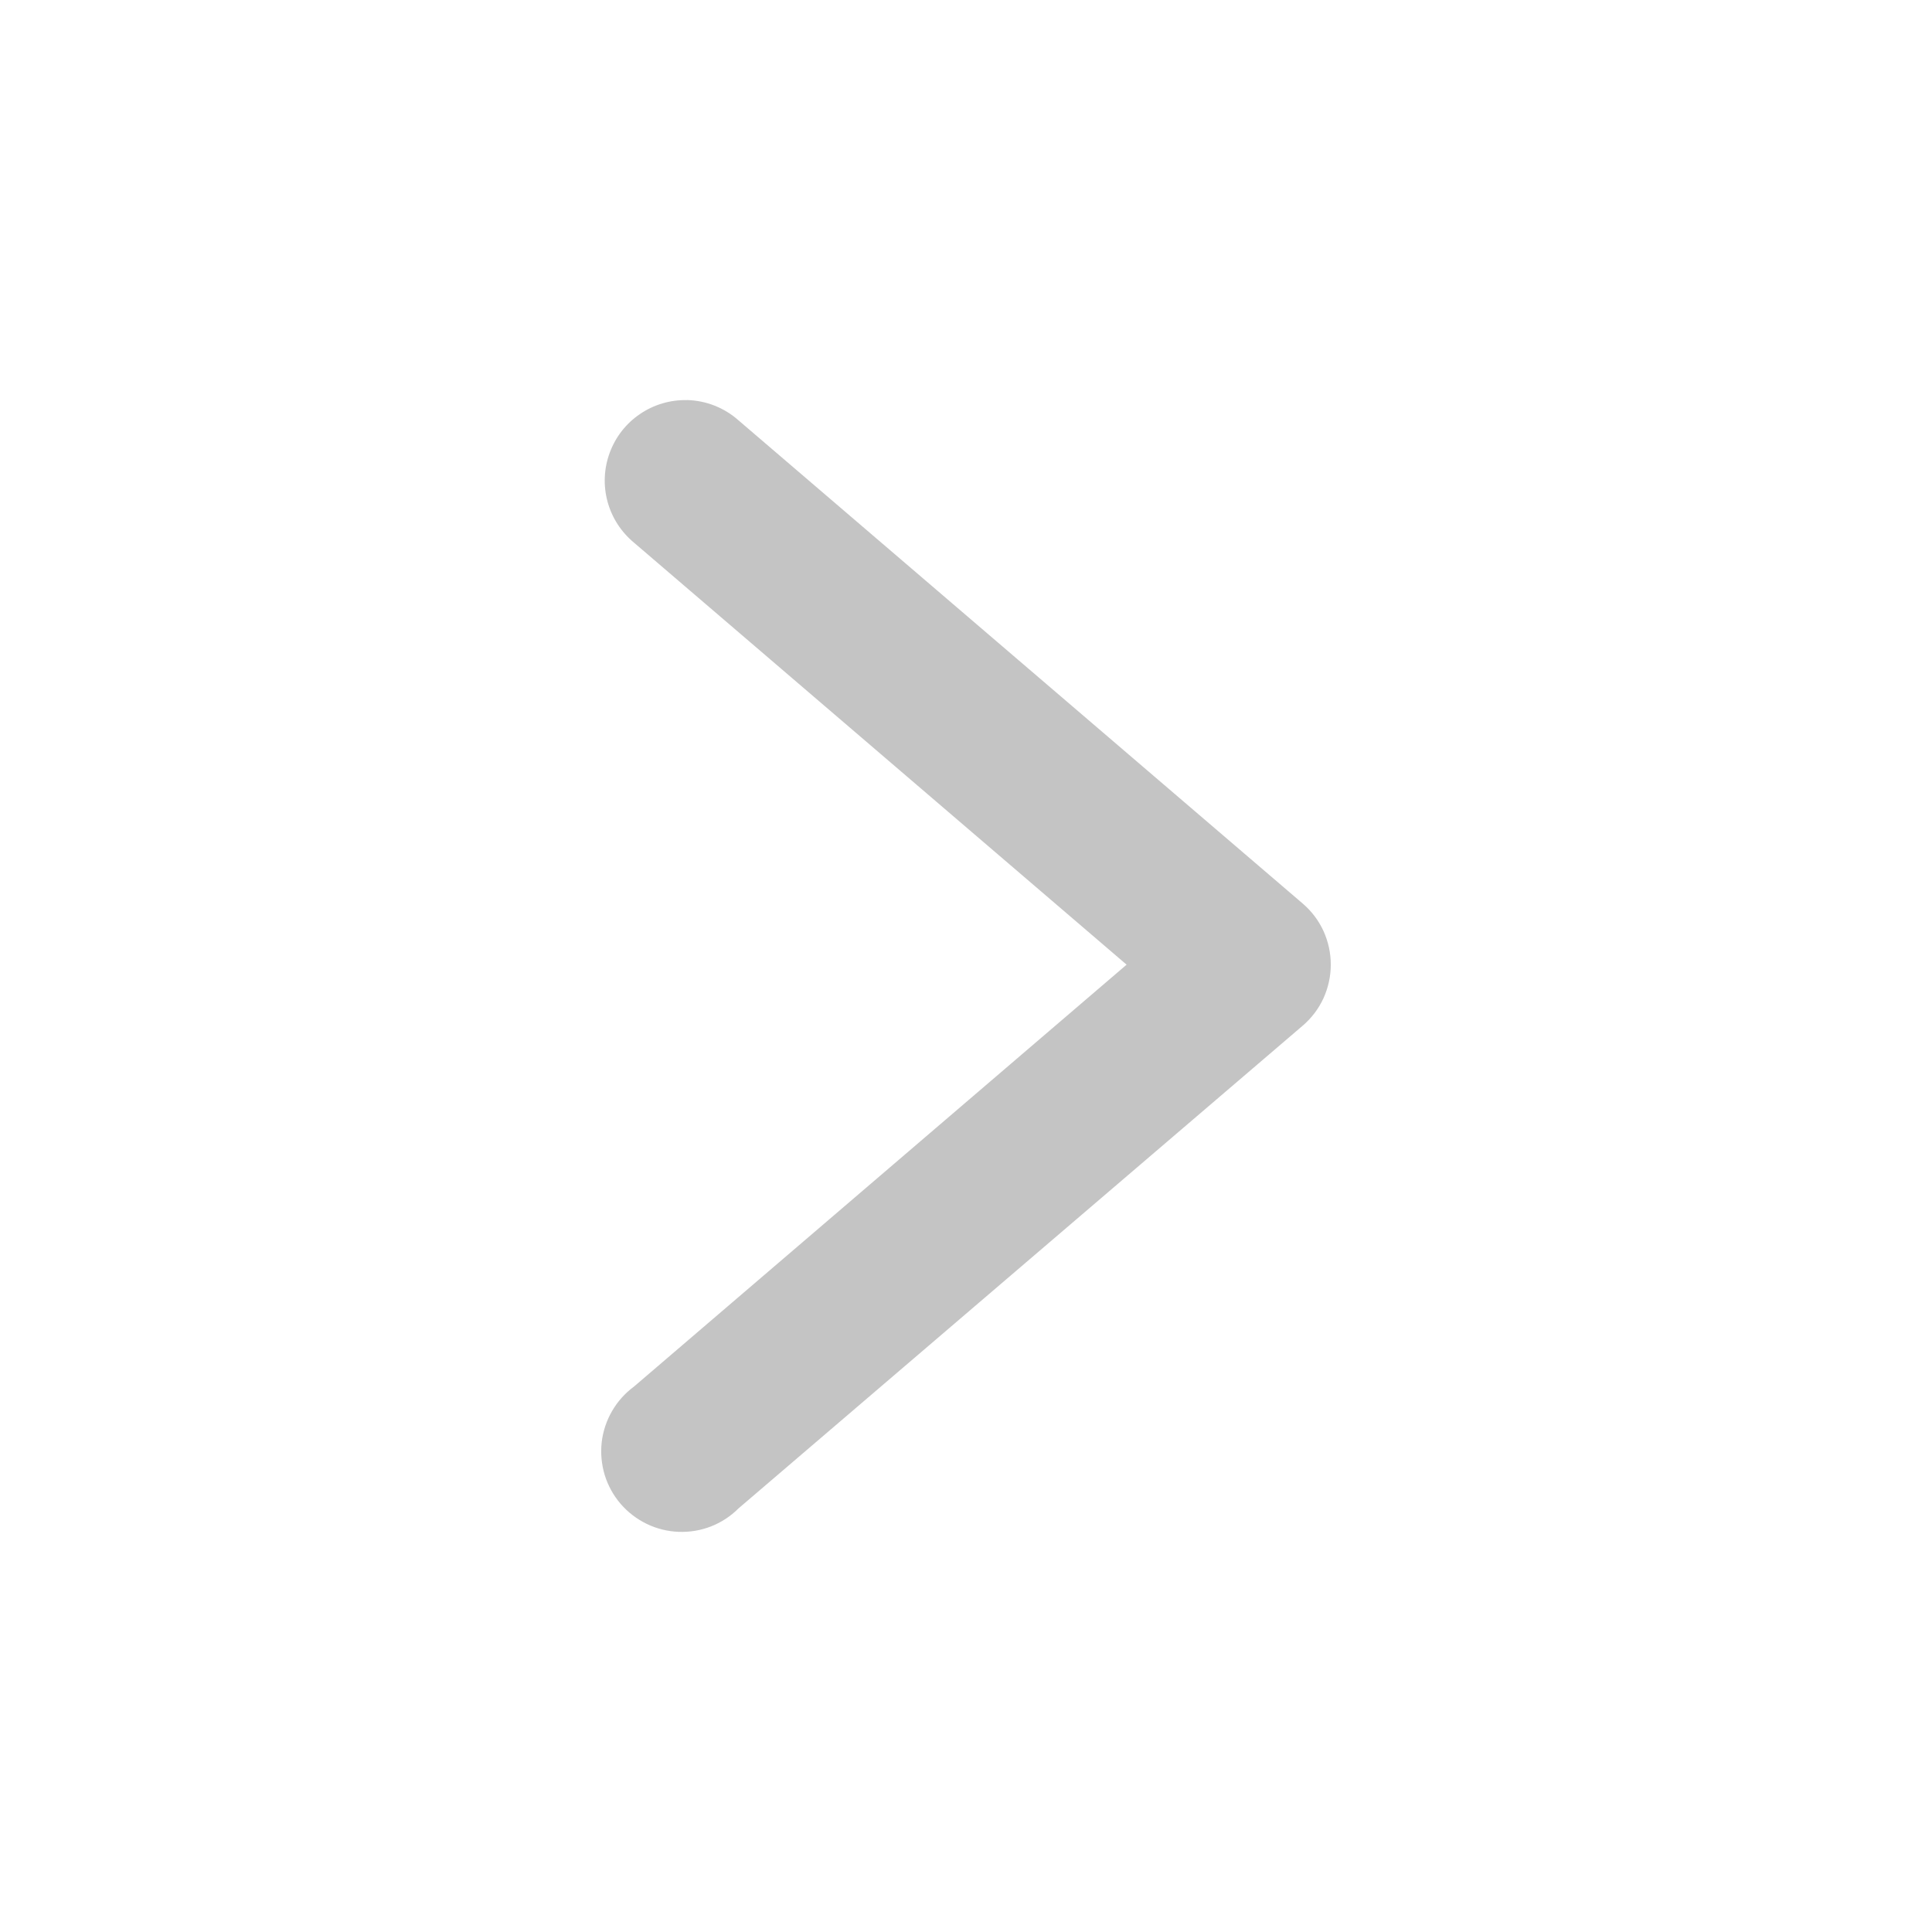 <svg width="32" height="32" viewBox="0 0 32 32" fill="none" xmlns="http://www.w3.org/2000/svg">
<path d="M11.379 6.627C11.102 6.621 10.83 6.701 10.601 6.857C10.371 7.012 10.196 7.236 10.1 7.496C10.003 7.755 9.99 8.039 10.062 8.306C10.134 8.574 10.288 8.812 10.502 8.989L18.66 15.978L10.502 22.965C10.354 23.074 10.23 23.212 10.138 23.371C10.046 23.53 9.987 23.706 9.966 23.888C9.946 24.071 9.963 24.255 10.016 24.431C10.07 24.606 10.16 24.769 10.279 24.908C10.399 25.047 10.546 25.16 10.711 25.24C10.876 25.32 11.056 25.365 11.24 25.372C11.423 25.379 11.606 25.349 11.777 25.282C11.948 25.215 12.103 25.113 12.233 24.983L21.574 16.991C21.721 16.866 21.839 16.711 21.92 16.536C22 16.36 22.042 16.17 22.042 15.977C22.042 15.784 22 15.594 21.92 15.418C21.839 15.243 21.721 15.088 21.574 14.963L12.233 6.963C11.997 6.753 11.695 6.634 11.379 6.626V6.627Z" fill="#C4C4C4"/>
</svg>
